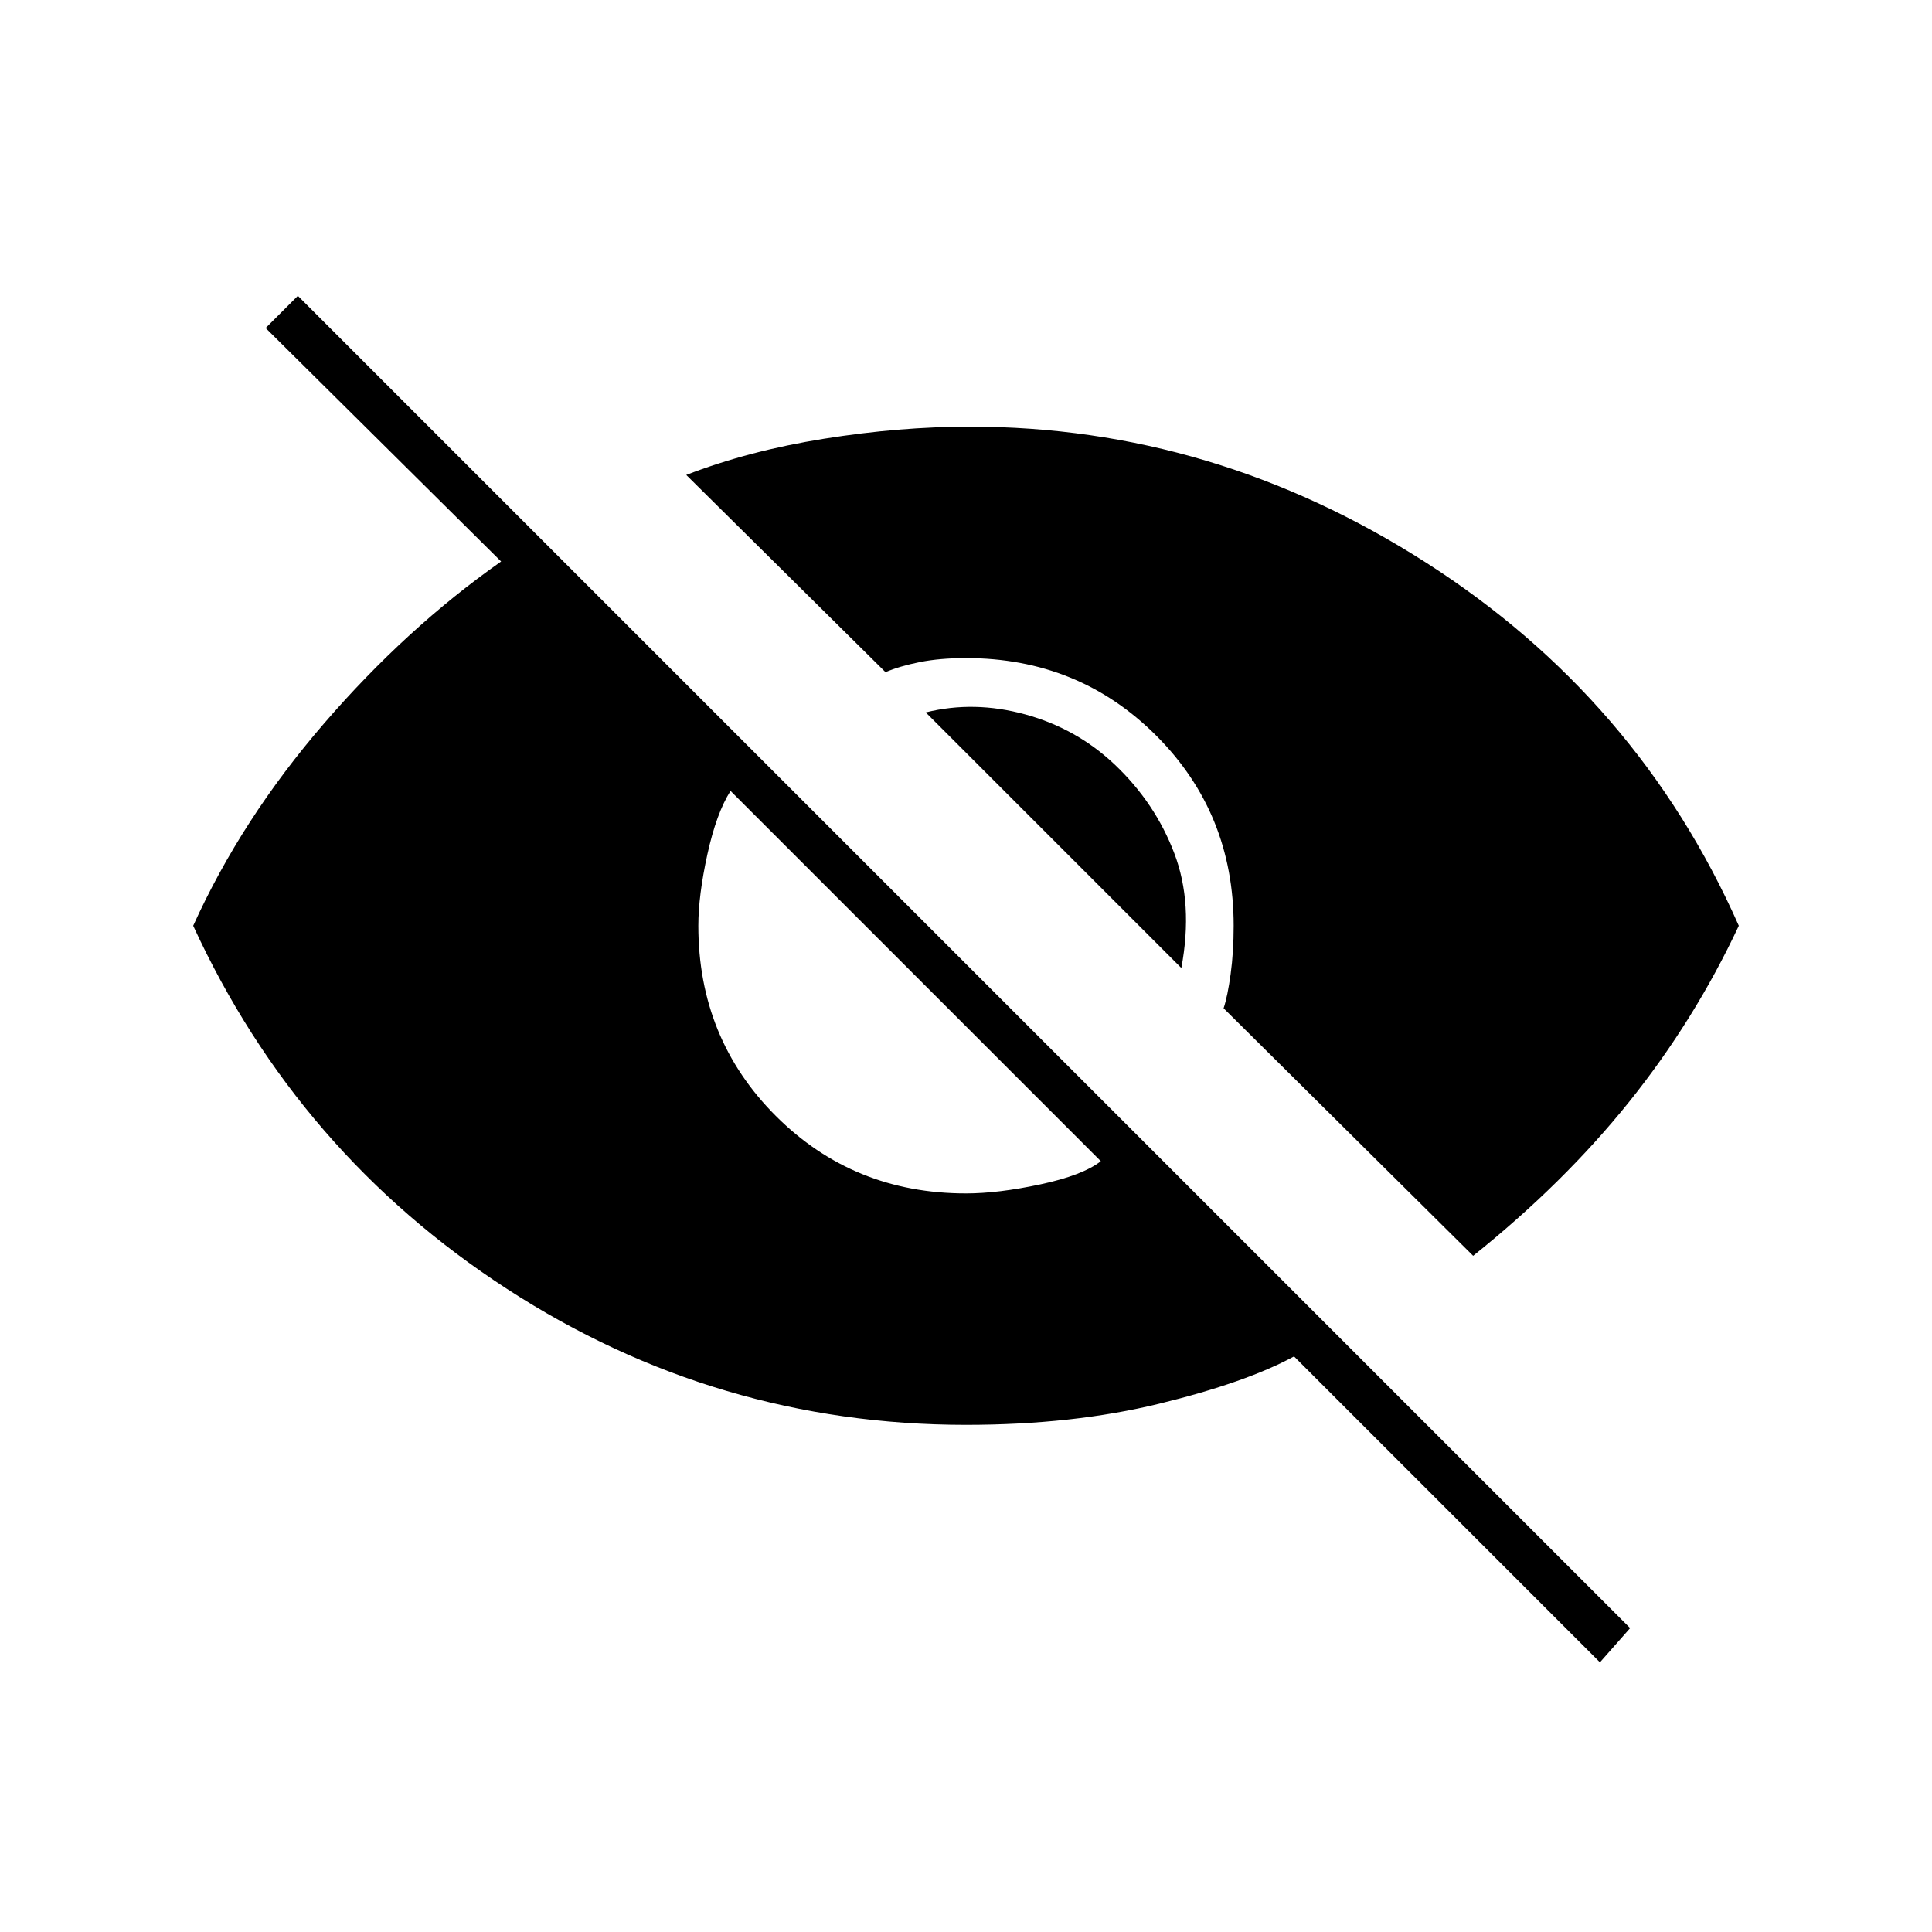 <svg xmlns="http://www.w3.org/2000/svg" width="48" height="48"><path d="m39.75 41.3-7.6-7.6q-1.2.65-3.35 1.175-2.15.525-4.8.525-6.2 0-11.4-3.375T4.8 23q1.2-2.65 3.25-5.025 2.05-2.375 4.4-4.025L6.6 8.15l.8-.8 33.1 33.1zM24 29.65q.8 0 1.85-.225t1.5-.575l-9.2-9.2q-.35.55-.575 1.575Q17.35 22.25 17.35 23q0 2.8 1.925 4.725Q21.2 29.65 24 29.65zm12.6 1.55-6.2-6.15q.1-.3.175-.85.075-.55.075-1.2 0-2.8-1.925-4.725Q26.8 16.35 24 16.35q-.65 0-1.15.1-.5.1-.85.25l-4.95-4.9q1.55-.6 3.425-.9 1.875-.3 3.625-.3 6.05 0 11.325 3.375Q40.7 17.35 43.2 23q-1.1 2.35-2.725 4.375T36.6 31.2zm-7.25-7.15L23 17.7q1.2-.3 2.475.05Q26.75 18.1 27.7 19q1 .95 1.475 2.2.475 1.25.175 2.85z"/></svg>
